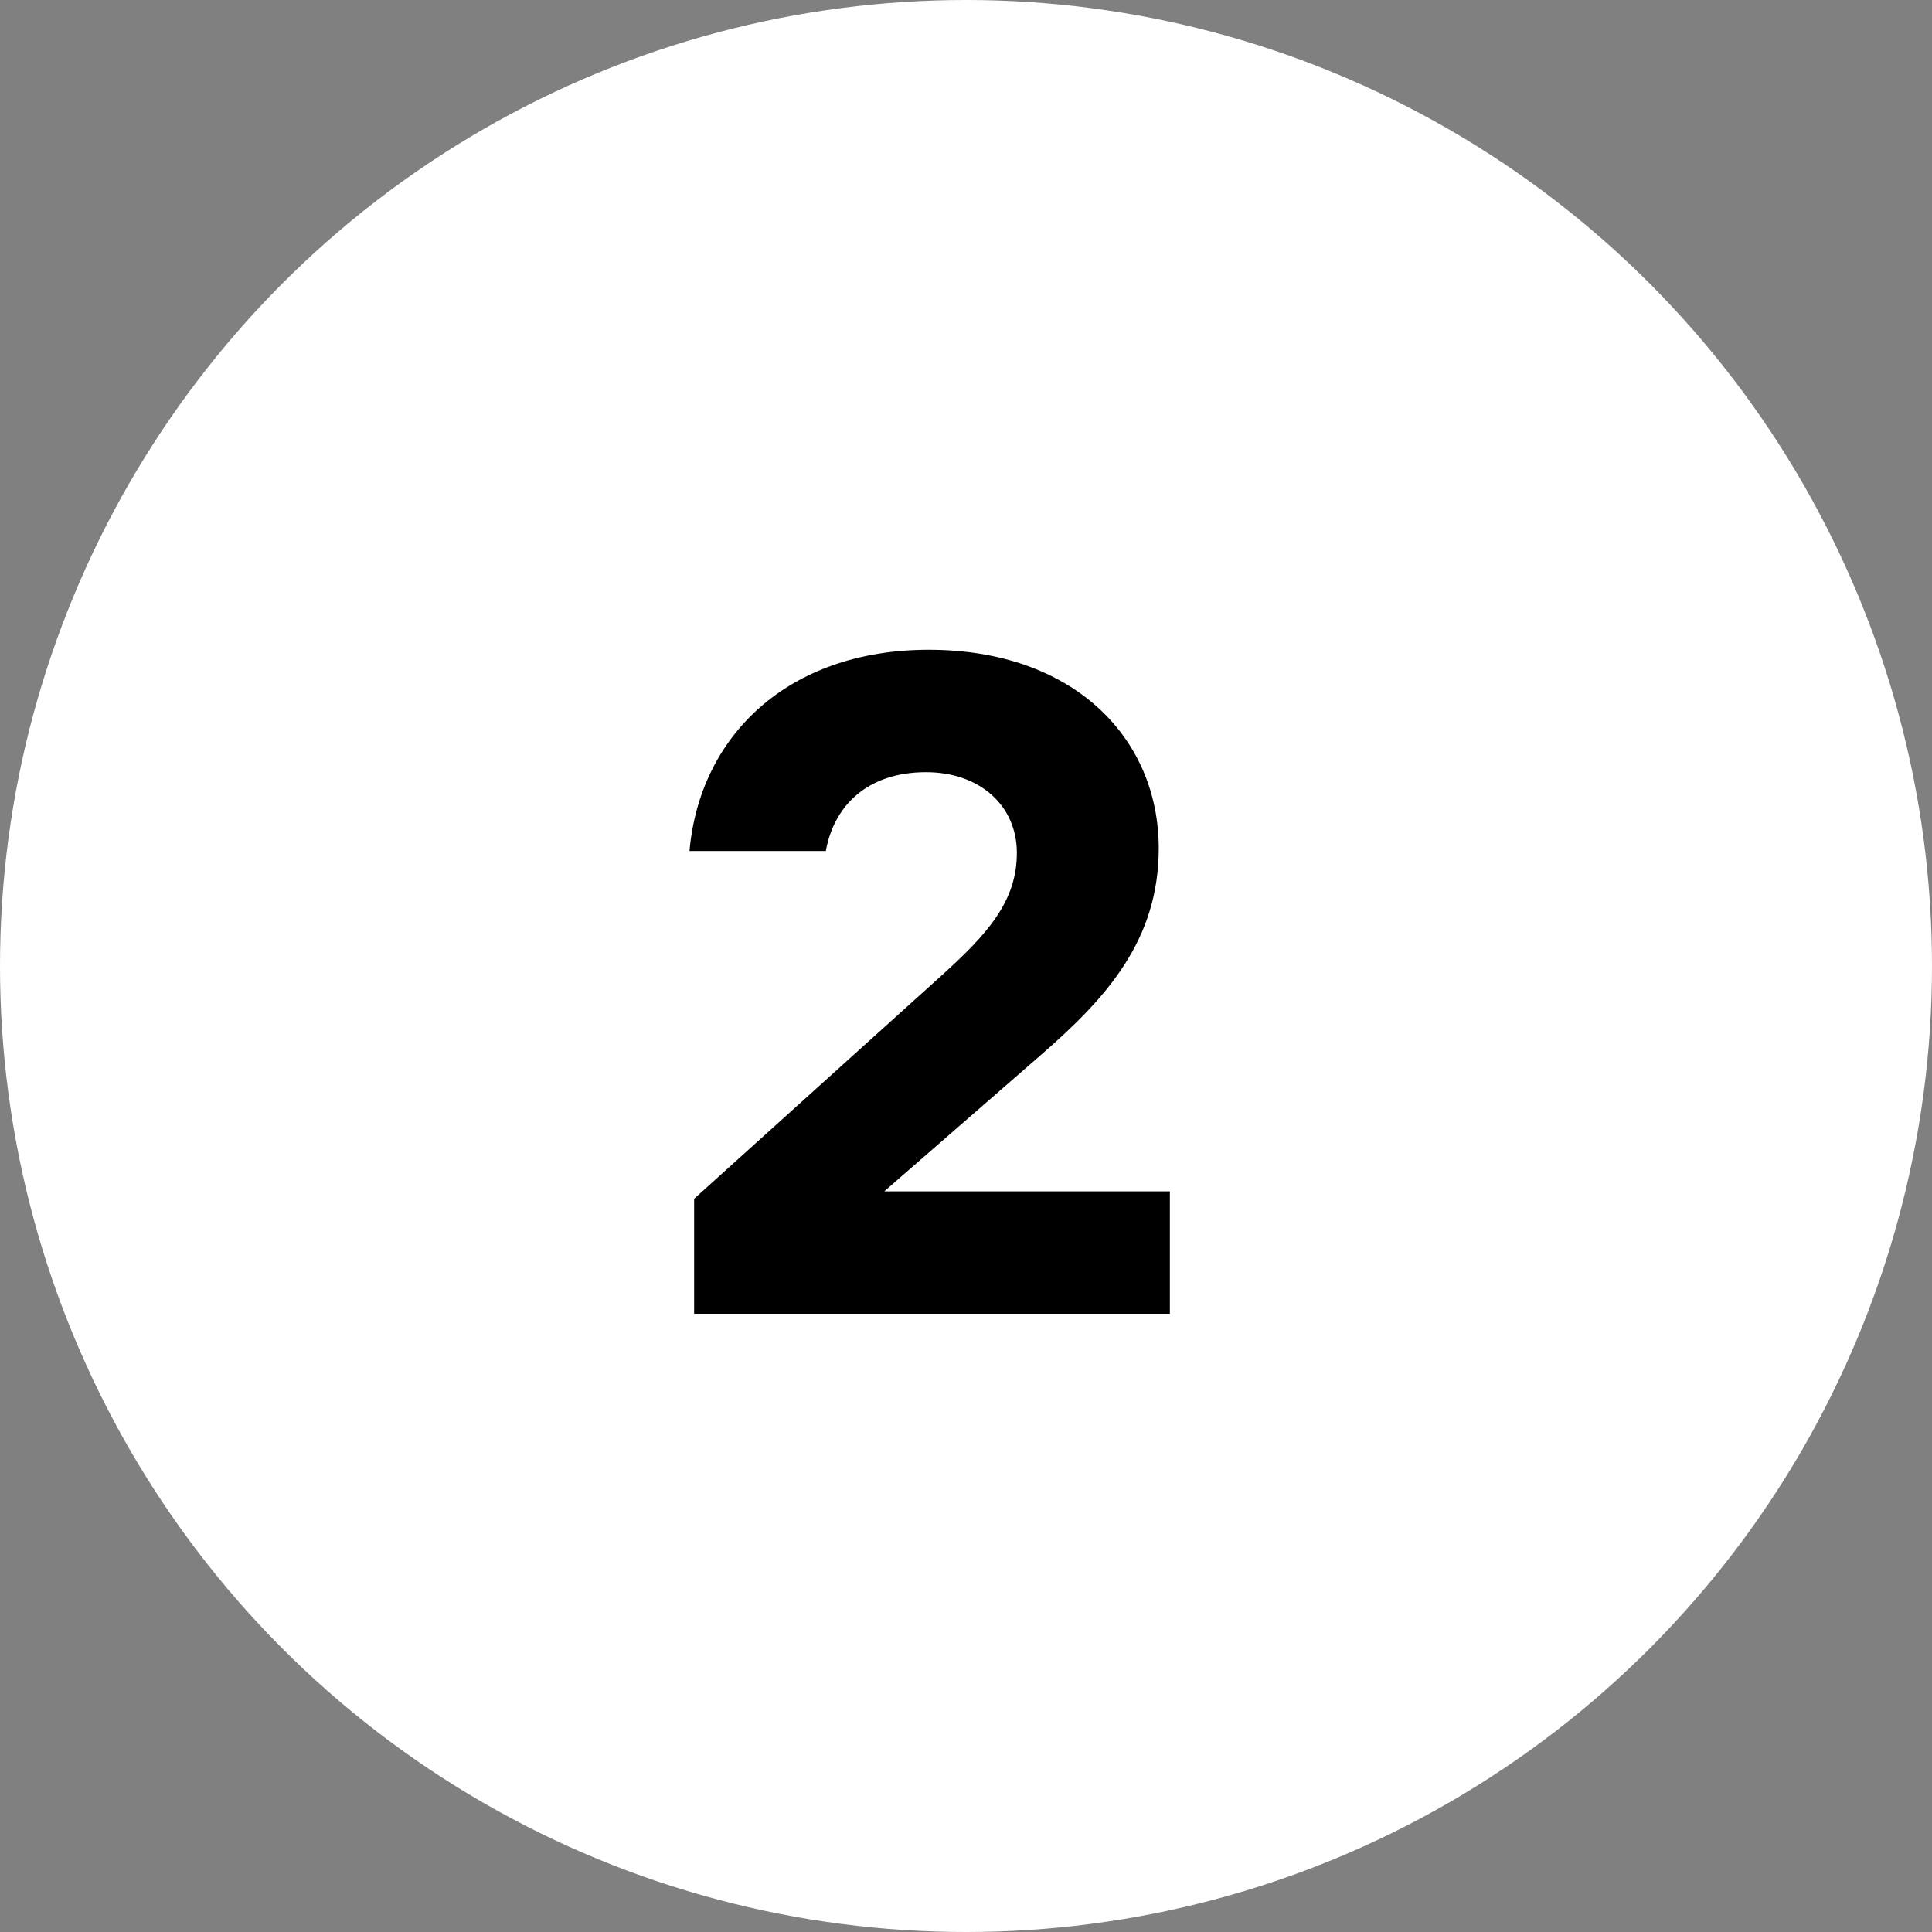 <svg width="25" height="25" viewBox="0 0 25 25" fill="none" xmlns="http://www.w3.org/2000/svg">
<rect x="0" y="0" width="25" height="25" fill="#808080" stroke="none"/>
<circle cx="12.5" cy="12.5" r="12.5" fill="#fff"/>
<path d="M13.158 11.036C13.158 11.66 12.786 12.08 12.174 12.632L8.982 15.512V17H15.138V15.416H11.442L13.482 13.64C14.322 12.908 14.994 12.164 14.994 10.976C14.994 9.548 13.89 8.408 12.018 8.408C10.194 8.408 9.054 9.524 8.922 11.012H10.686C10.794 10.412 11.238 9.992 11.982 9.992C12.678 9.992 13.158 10.424 13.158 11.036Z" fill="black"/>
</svg>
